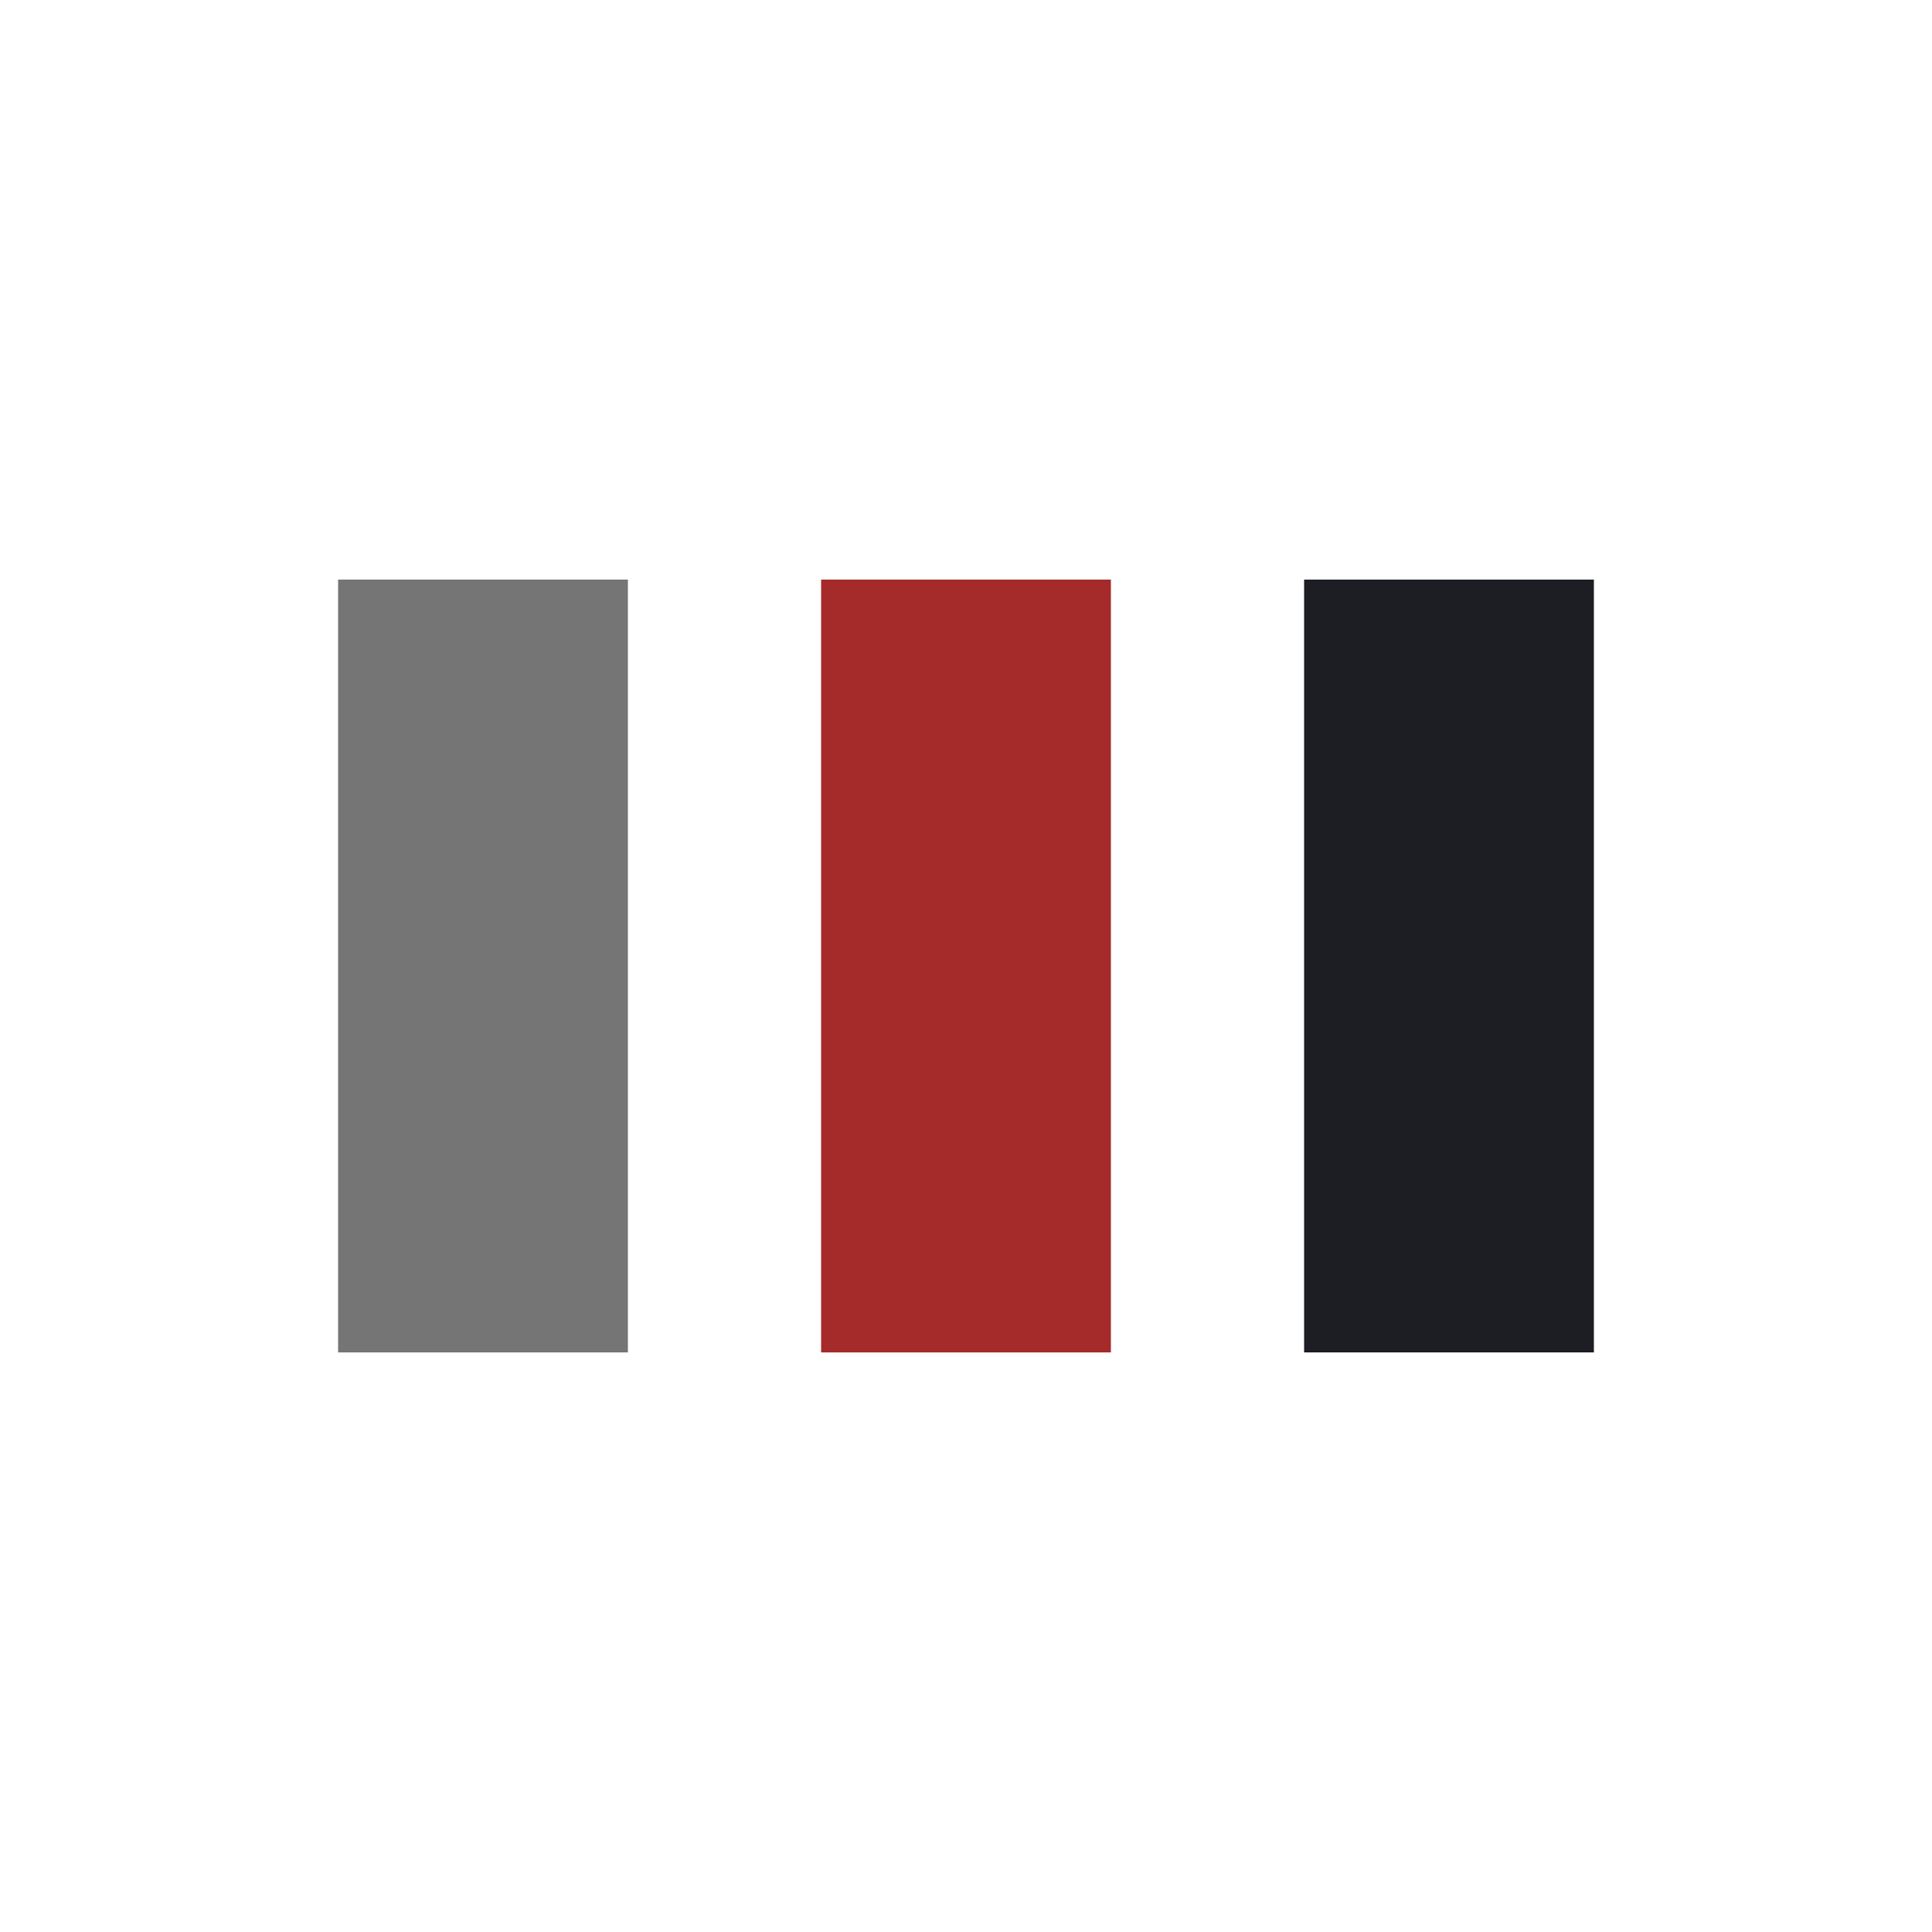 <svg xmlns="http://www.w3.org/2000/svg" viewBox="0 0 100 100" preserveAspectRatio="xMidYMid" width="205" height="205" style="shape-rendering: auto; display: block; background: transparent;" xmlns:xlink="http://www.w3.org/1999/xlink"><g><rect fill="#757575" height="40" width="15" y="30" x="17.5">
  <animate begin="-0.124s" keySplines="0 0.5 0.5 1;0 0.5 0.5 1" values="10;30;30" keyTimes="0;0.5;1" calcMode="spline" dur="0.621s" repeatCount="indefinite" attributeName="y"></animate>
  <animate begin="-0.124s" keySplines="0 0.5 0.5 1;0 0.5 0.5 1" values="80;40;40" keyTimes="0;0.5;1" calcMode="spline" dur="0.621s" repeatCount="indefinite" attributeName="height"></animate>
</rect>
<rect fill="#a52a2a" height="40" width="15" y="30" x="42.5">
  <animate begin="-0.062s" keySplines="0 0.5 0.5 1;0 0.5 0.5 1" values="15;30;30" keyTimes="0;0.5;1" calcMode="spline" dur="0.621s" repeatCount="indefinite" attributeName="y"></animate>
  <animate begin="-0.062s" keySplines="0 0.5 0.5 1;0 0.5 0.5 1" values="70;40;40" keyTimes="0;0.5;1" calcMode="spline" dur="0.621s" repeatCount="indefinite" attributeName="height"></animate>
</rect>
<rect fill="#1C1E24" height="40" width="15" y="30" x="67.5">
  <animate keySplines="0 0.5 0.5 1;0 0.5 0.5 1" values="15;30;30" keyTimes="0;0.5;1" calcMode="spline" dur="0.621s" repeatCount="indefinite" attributeName="y"></animate>
  <animate keySplines="0 0.5 0.5 1;0 0.5 0.5 1" values="70;40;40" keyTimes="0;0.5;1" calcMode="spline" dur="0.621s" repeatCount="indefinite" attributeName="height"></animate>
</rect><g></g></g><!-- [ldio] generated by https://loading.io --></svg>
